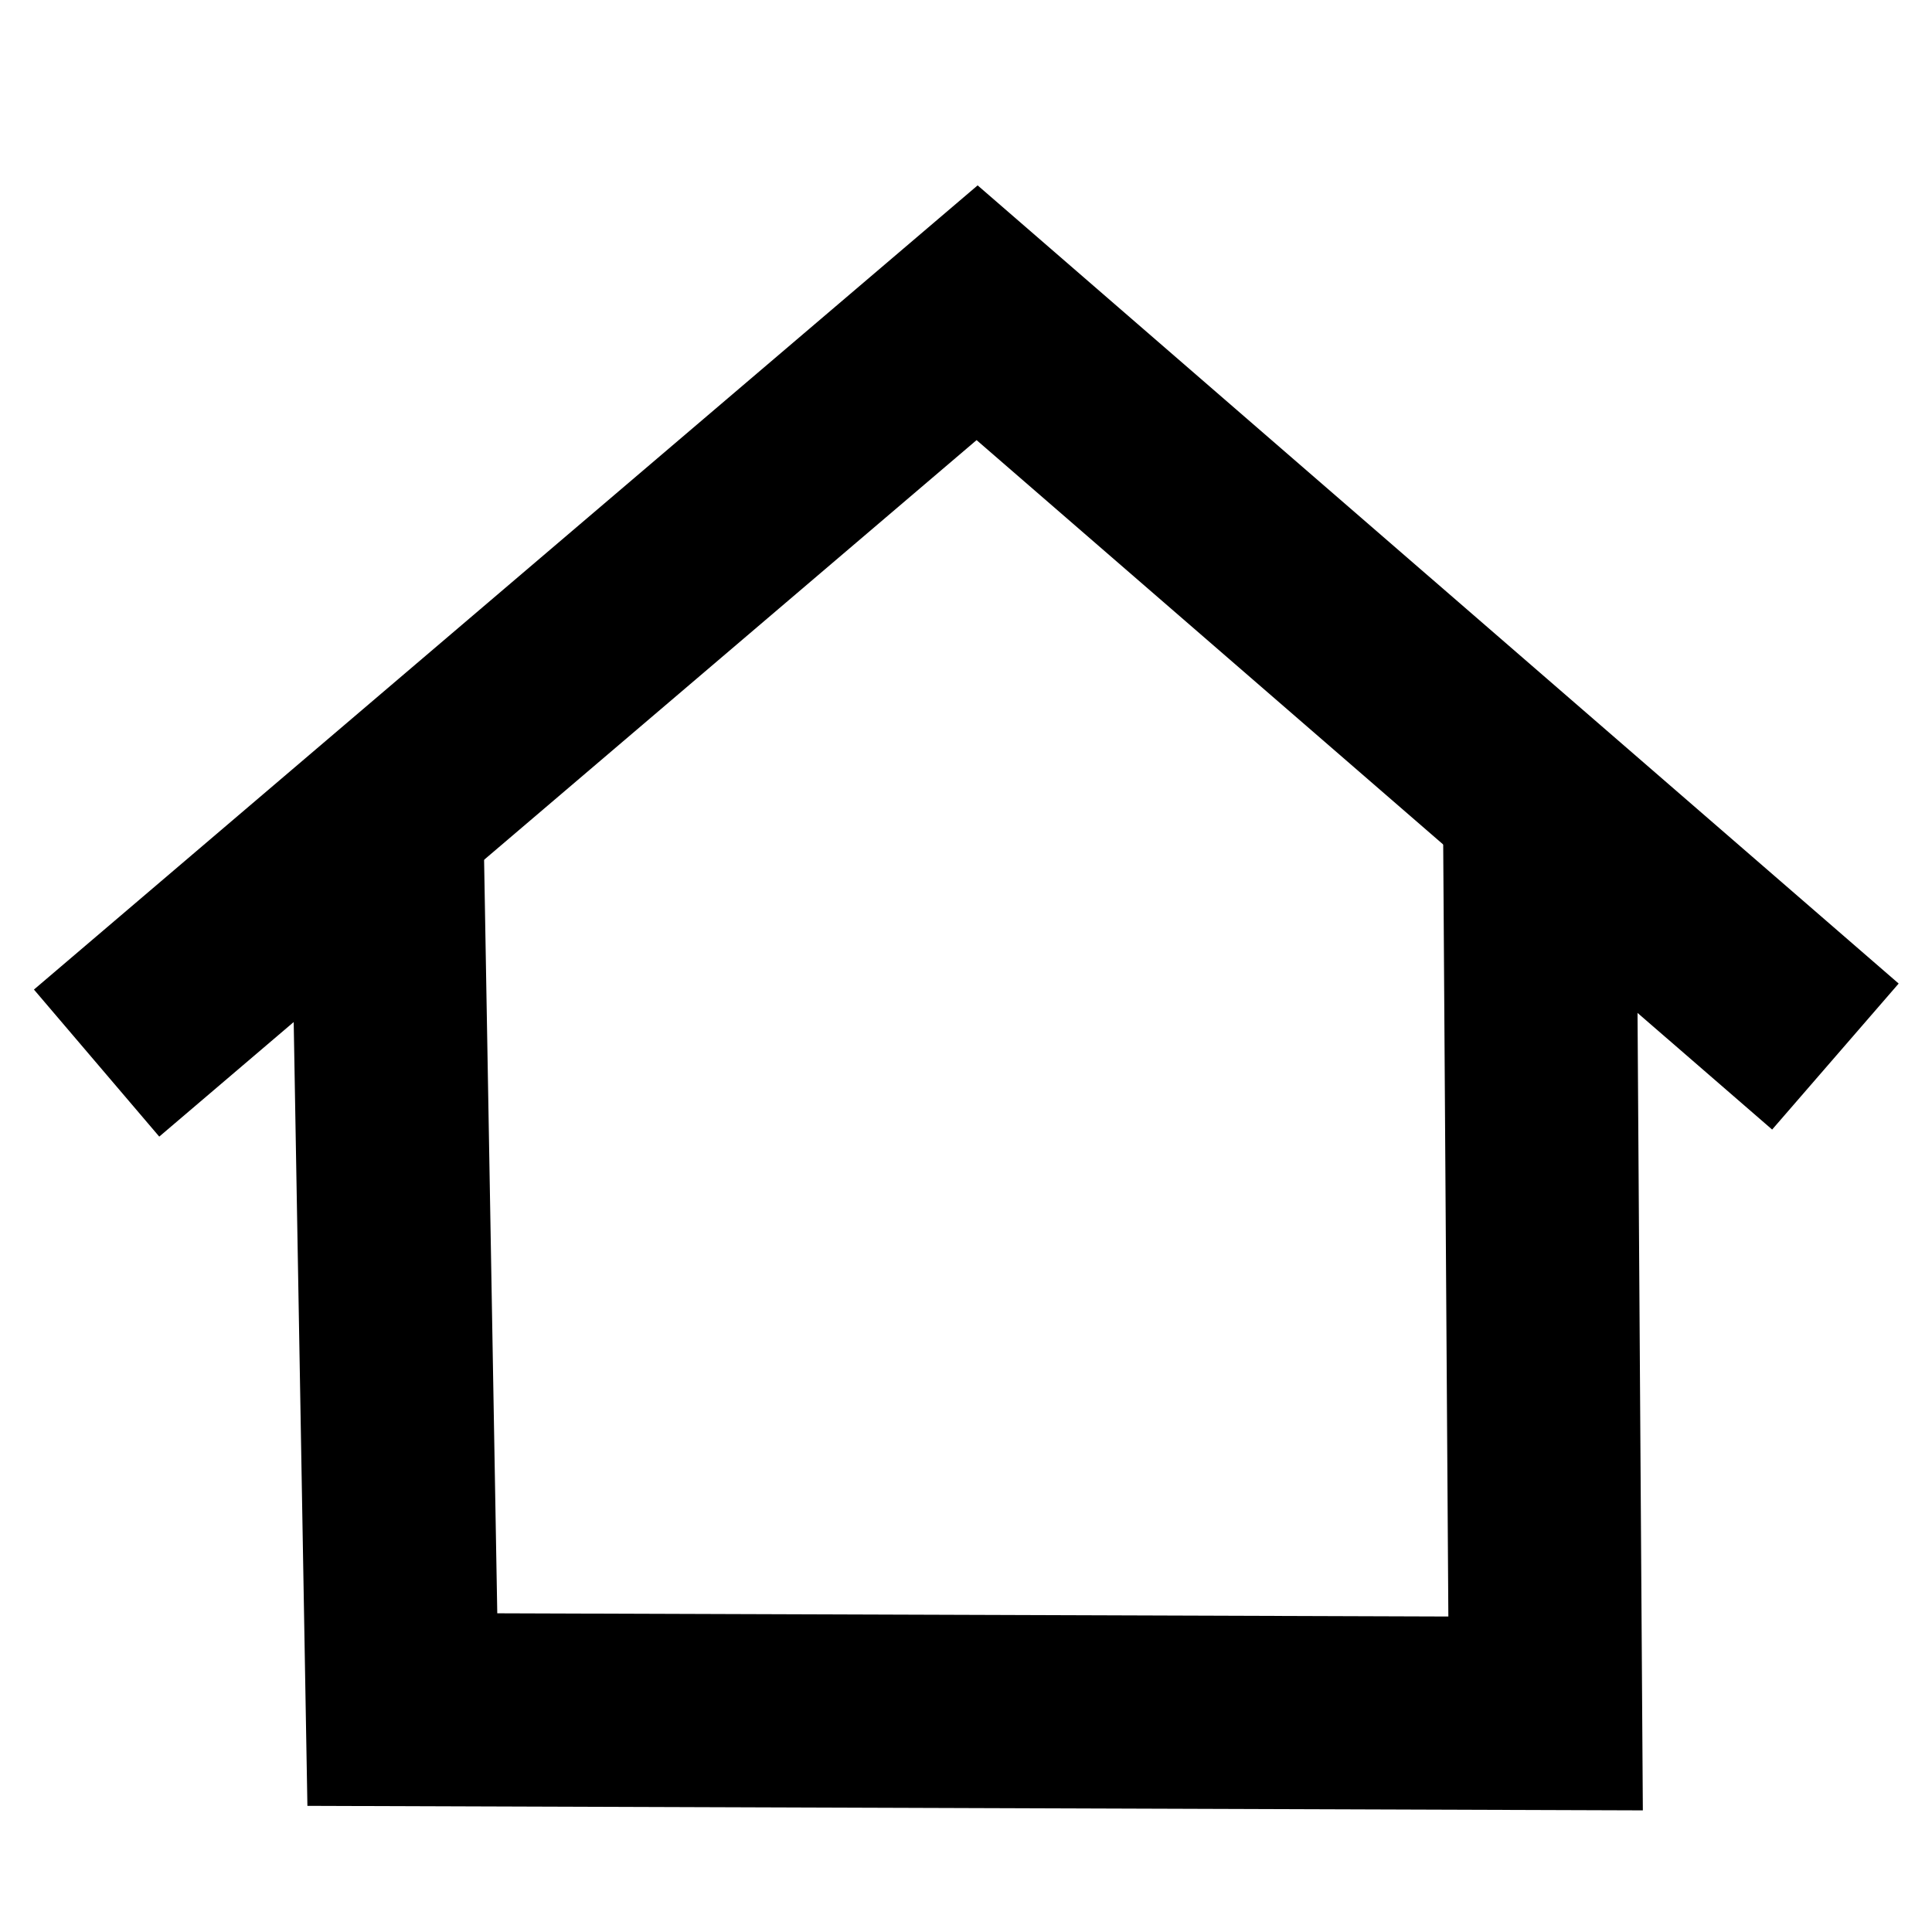 <?xml version="1.0" encoding="UTF-8"?><svg id="Layer_3" xmlns="http://www.w3.org/2000/svg" viewBox="0 0 80 80"><defs><style>.cls-1{fill:none;stroke:#000;stroke-miterlimit:10;stroke-width:8px;}</style></defs><polyline class="cls-1" points="16 33.06 16.66 70.79 64 70.95 63.74 31.95"/><polyline class="cls-1" points="4 44.02 40.46 12.95 76 43.75"/></svg>